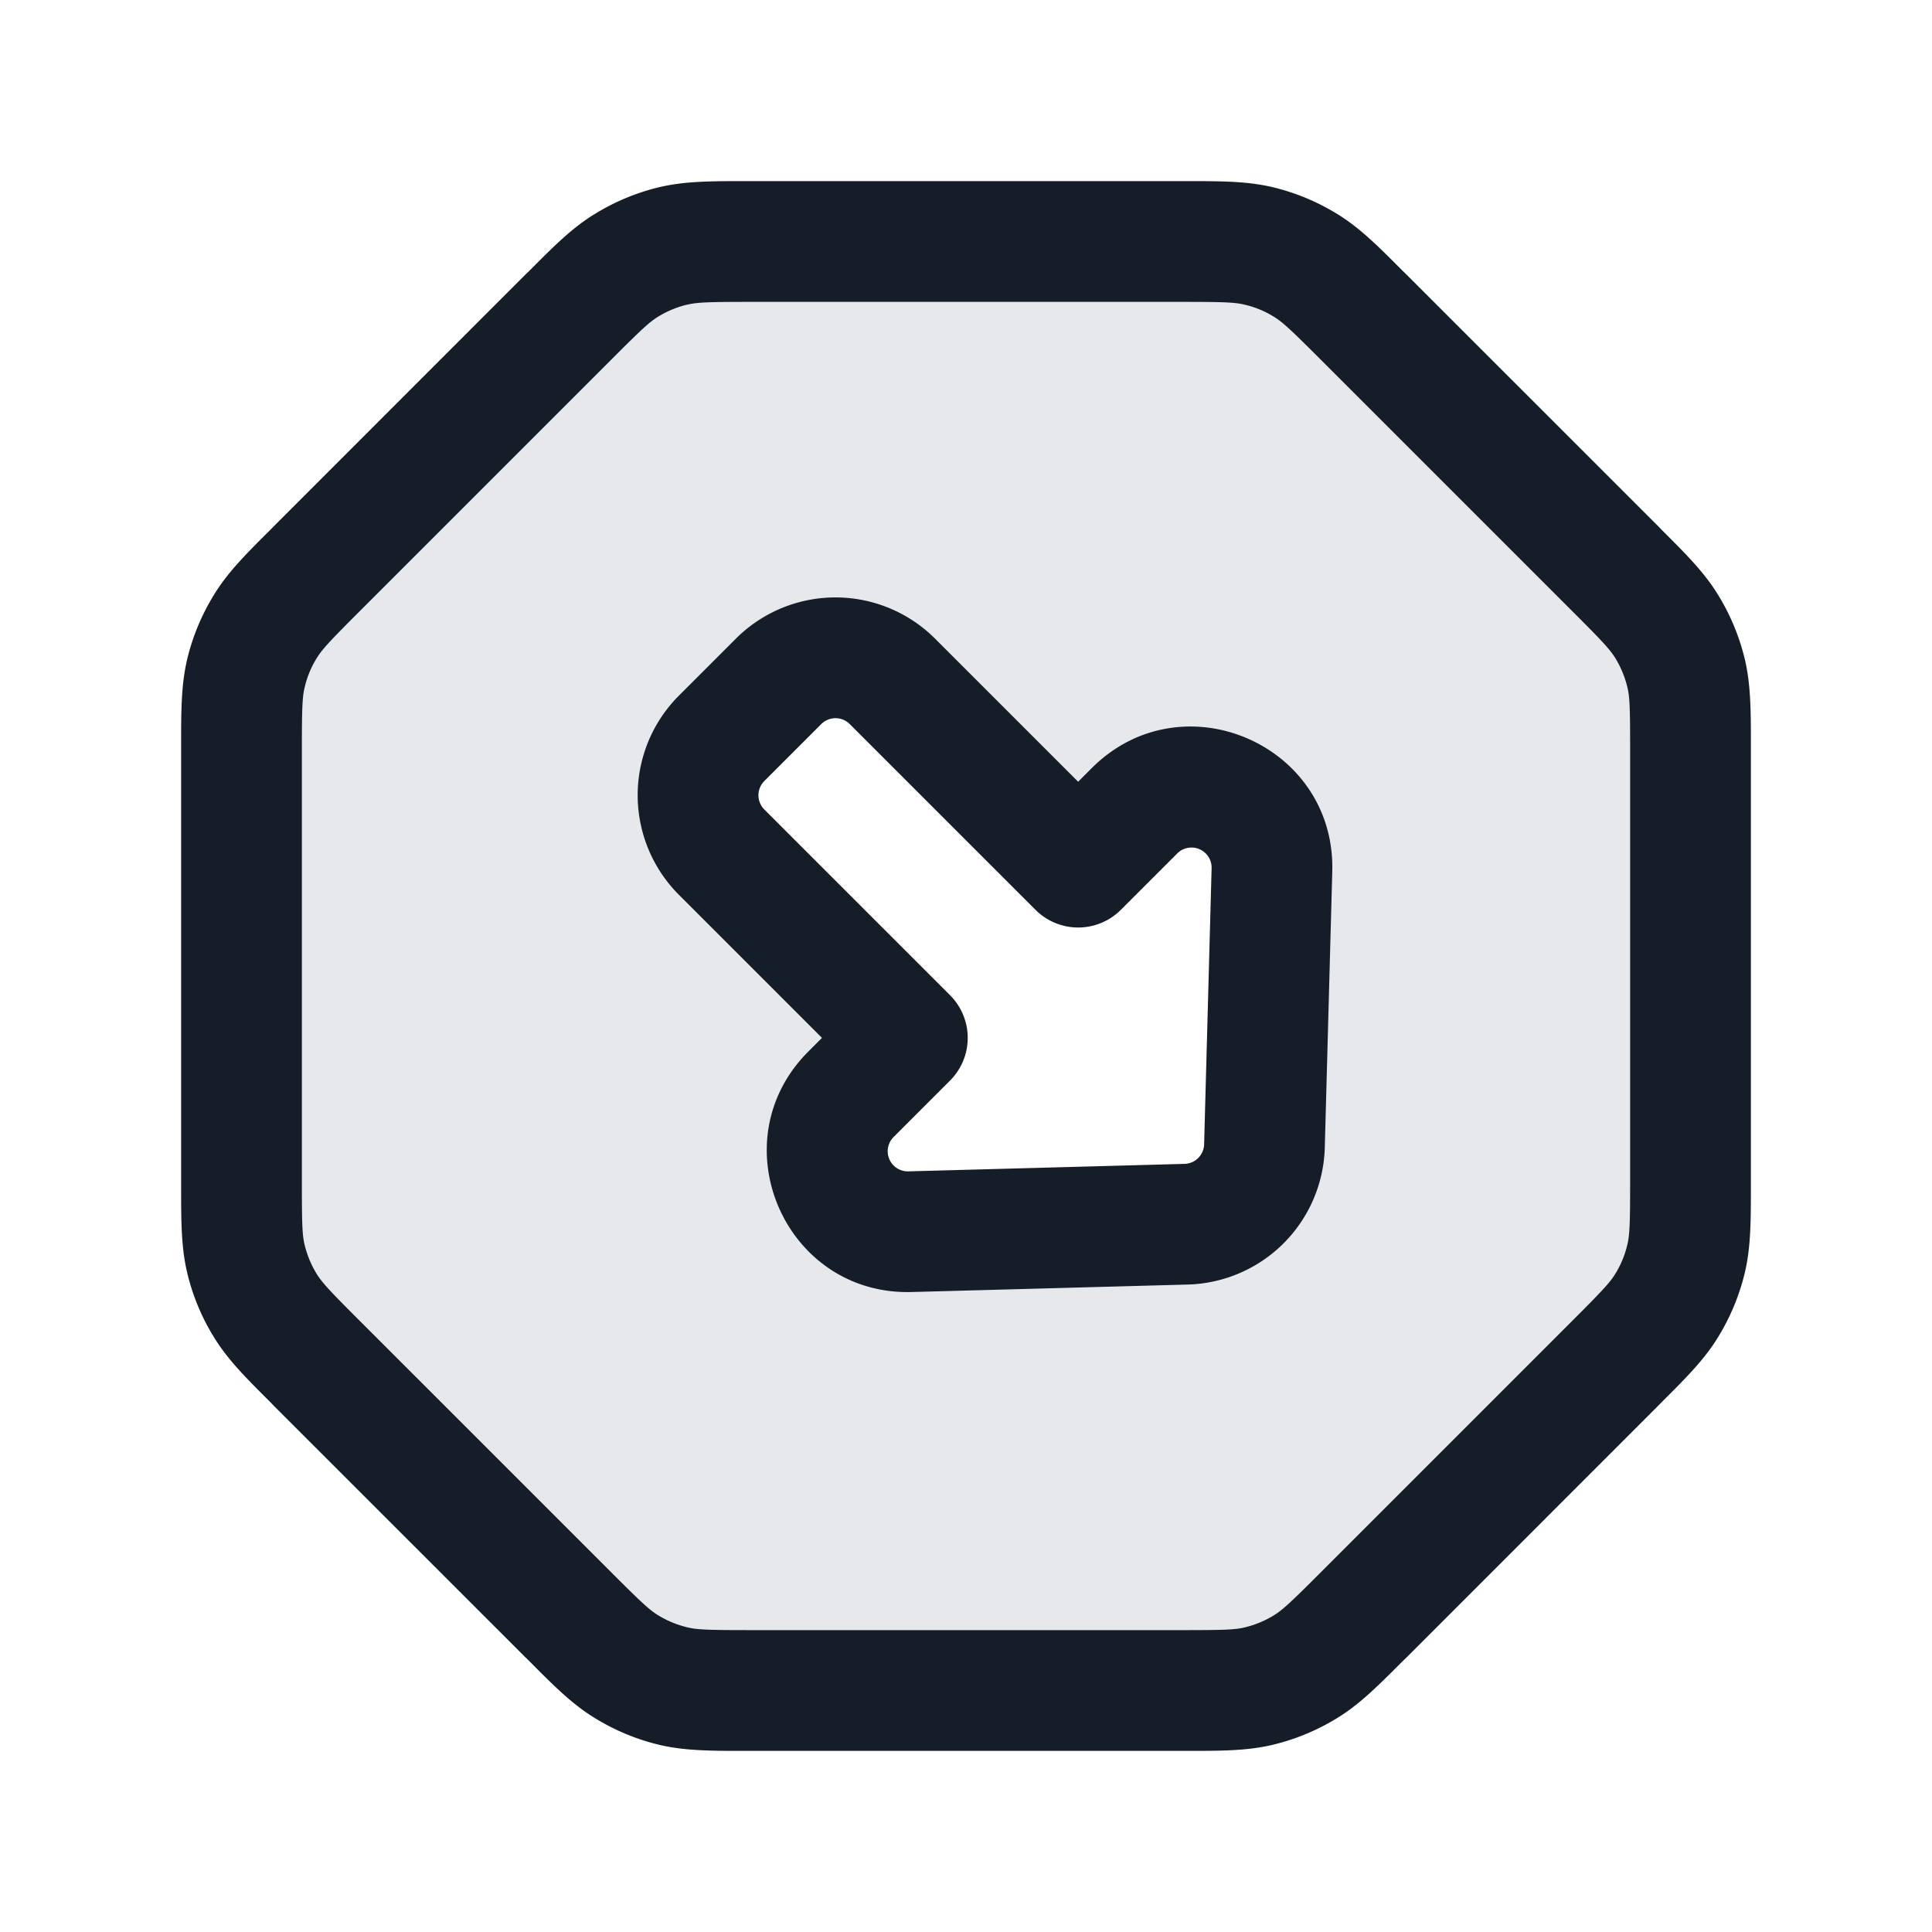 <svg viewBox="0 0 24 24" fill="none" xmlns="http://www.w3.org/2000/svg"><path fill-rule="evenodd" clip-rule="evenodd" d="M9.325 21h5.35c.489 0 .733 0 .963-.055.204-.05.4-.13.579-.24.201-.123.374-.296.72-.642l3.126-3.126c.346-.346.519-.519.642-.72.11-.18.19-.374.24-.578.055-.23.055-.475.055-.964v-5.35c0-.489 0-.733-.055-.963-.05-.205-.13-.4-.24-.579-.123-.201-.296-.374-.642-.72l-3.126-3.126c-.346-.346-.519-.519-.72-.642a2.001 2.001 0 0 0-.578-.24C15.409 3 15.164 3 14.675 3h-5.35c-.489 0-.733 0-.963.055a2 2 0 0 0-.579.24c-.201.123-.374.296-.72.642L3.937 7.063c-.346.346-.519.519-.642.72a2 2 0 0 0-.24.579C3 8.592 3 8.836 3 9.325v5.35c0 .489 0 .733.055.963.05.204.13.4.24.579.123.201.296.374.642.72l3.126 3.126c.346.346.519.519.72.642.18.11.374.19.579.24.23.055.474.055.963.055Zm1.98-5.7 3.43-.092a1 1 0 0 0 .973-.973l.092-3.43c.025-.903-1.067-1.372-1.706-.733l-.7.7-2.308-2.307a1 1 0 0 0-1.414 0l-.708.707a1 1 0 0 0 0 1.414l2.308 2.307-.7.7c-.64.64-.17 1.732.734 1.707Z" fill="#636F7E" fill-opacity=".16"/><path fill-rule="evenodd" clip-rule="evenodd" d="M9.325 2.25h-.072c-.419 0-.748 0-1.067.076a2.75 2.75 0 0 0-.794.33c-.28.17-.513.403-.808.7l-.052.05-3.125 3.126-.051.052c-.297.295-.53.528-.7.808a2.75 2.75 0 0 0-.33.794c-.076.319-.076.648-.076 1.067v5.494c0 .419 0 .748.076 1.066.067.281.178.55.33.795.17.28.403.512.7.808l.05.052 3.126 3.125.052.051c.295.297.528.53.808.7.246.151.514.263.794.33.319.076.648.076 1.067.076h5.494c.419 0 .748 0 1.066-.076a2.75 2.75 0 0 0 .795-.33c.28-.17.512-.404.808-.7l.052-.05 3.125-3.126.051-.052c.297-.296.53-.528.7-.808a2.75 2.75 0 0 0 .33-.795c.076-.318.076-.647.076-1.066V9.253c0-.419 0-.748-.076-1.067a2.75 2.75 0 0 0-.33-.794c-.17-.28-.404-.513-.7-.808l-.05-.052-3.126-3.125-.052-.051c-.296-.297-.528-.53-.808-.7a2.75 2.75 0 0 0-.795-.33c-.318-.076-.647-.076-1.066-.076H9.325Zm-.788 1.535c.123-.03.264-.035.788-.035h5.35c.524 0 .665.005.788.035.128.03.25.08.362.15.108.066.21.161.582.533l3.125 3.125c.372.371.467.474.534.582.068.112.119.234.15.362.03.123.034.264.034.788v5.35c0 .524-.005.665-.035.788-.03.128-.08.25-.15.362-.066.108-.161.21-.533.582l-3.125 3.125c-.371.372-.474.467-.582.534a1.253 1.253 0 0 1-.362.15c-.123.03-.264.034-.788.034h-5.35c-.524 0-.665-.005-.788-.035a1.253 1.253 0 0 1-.362-.15c-.108-.066-.21-.161-.582-.533l-3.125-3.125c-.372-.371-.467-.474-.534-.582a1.25 1.25 0 0 1-.15-.362c-.03-.123-.034-.264-.034-.788v-5.35c0-.524.005-.665.035-.788.03-.128.08-.25.15-.362.066-.108.161-.21.533-.582l3.125-3.125c.371-.372.474-.467.582-.534a1.25 1.25 0 0 1 .362-.15Zm6.178 10.673a.25.25 0 0 0 .243-.243l.093-3.43a.25.25 0 0 0-.427-.183l-.7.7a.75.75 0 0 1-1.061 0l-2.307-2.307a.25.25 0 0 0-.354 0l-.707.707a.25.25 0 0 0 0 .354l2.307 2.307a.75.75 0 0 1 0 1.06l-.7.7a.25.25 0 0 0 .183.428l3.43-.093Zm1.742-.203a1.75 1.75 0 0 1-1.702 1.702l-3.429.093c-1.581.043-2.403-1.868-1.285-2.987l.17-.17-1.777-1.777a1.75 1.75 0 0 1 0-2.475l.707-.707a1.75 1.75 0 0 1 2.475 0l1.777 1.777.17-.17c1.119-1.118 3.03-.296 2.987 1.285l-.093 3.43Z" fill="#151E28"/></svg>